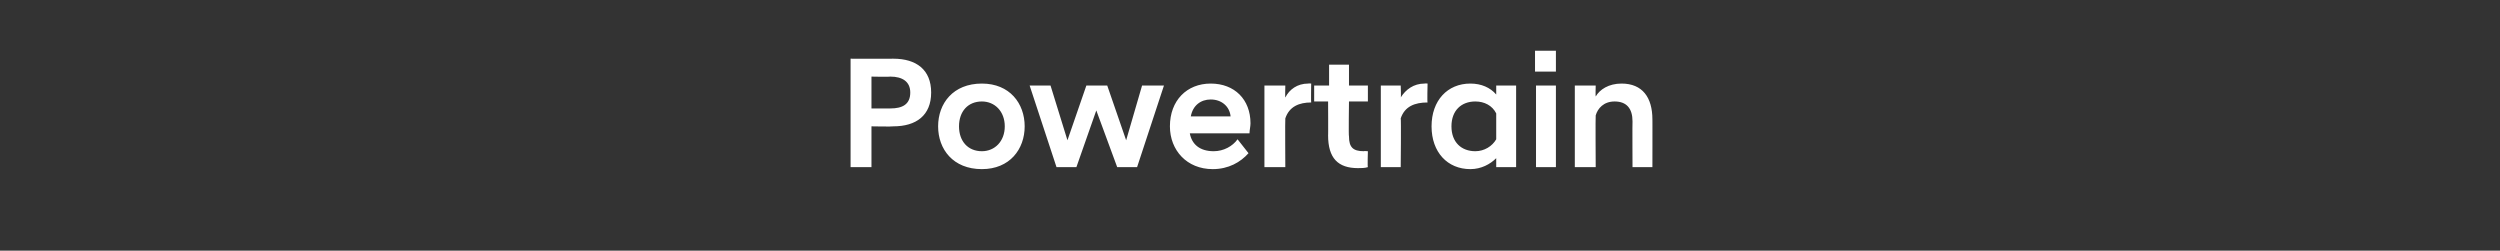 <?xml version="1.0" standalone="no"?>
<!DOCTYPE svg PUBLIC "-//W3C//DTD SVG 1.1//EN" "http://www.w3.org/Graphics/SVG/1.1/DTD/svg11.dtd">
<svg xmlns="http://www.w3.org/2000/svg" version="1.1" width="251.3px" height="25.2px" viewBox="0 -4 251.3 25.2" style="top:-4px">
  <rect x="0" y="-4" width="251.3" height="25.2" fill="#333333" stroke="none"/>
  <desc>Powertrain</desc>
  <defs/>
  <g id="Polygon311779">
    <path d="M 85.5 1.9 C 85.5 1.9 89.76 1.92 89.8 1.9 C 92.1 1.9 93.6 3 93.6 5.3 C 93.6 7.6 92.1 8.7 89.8 8.7 C 89.76 8.74 87.6 8.7 87.6 8.7 L 87.6 12.8 L 85.5 12.8 L 85.5 1.9 Z M 89.5 6.9 C 90.7 6.9 91.5 6.5 91.5 5.3 C 91.5 4.2 90.7 3.7 89.5 3.7 C 89.5 3.74 87.6 3.7 87.6 3.7 L 87.6 6.9 C 87.6 6.9 89.5 6.91 89.5 6.9 Z M 94.3 8.7 C 94.3 6.4 95.8 4.4 98.7 4.4 C 101.5 4.4 103 6.4 103 8.7 C 103 11 101.5 13 98.7 13 C 95.8 13 94.3 11 94.3 8.7 Z M 96.4 8.7 C 96.4 10.2 97.3 11.2 98.7 11.2 C 100 11.2 101 10.2 101 8.7 C 101 7.2 100 6.2 98.7 6.2 C 97.3 6.2 96.4 7.2 96.4 8.7 Z M 103.5 4.6 L 105.6 4.6 L 107.3 10.1 L 109.2 4.6 L 111.3 4.6 L 113.2 10.1 L 114.8 4.6 L 117 4.6 L 114.3 12.8 L 112.3 12.8 L 110.2 7.1 L 108.2 12.8 L 106.2 12.8 L 103.5 4.6 Z M 117.6 8.7 C 117.6 6.1 119.3 4.4 121.7 4.4 C 124.1 4.4 125.7 6 125.7 8.4 C 125.7 8.7 125.6 9.1 125.6 9.4 C 125.6 9.4 119.6 9.4 119.6 9.4 C 119.8 10.5 120.6 11.2 122 11.2 C 123 11.2 123.9 10.7 124.4 10 C 124.4 10 125.5 11.4 125.5 11.4 C 124.7 12.3 123.5 13 121.9 13 C 119.3 13 117.6 11.1 117.6 8.7 Z M 119.7 7.7 C 119.7 7.7 123.7 7.7 123.7 7.7 C 123.6 6.7 122.8 6 121.7 6 C 120.7 6 119.9 6.6 119.7 7.7 Z M 127.1 4.6 L 129.2 4.6 C 129.2 4.6 129.17 5.84 129.2 5.8 C 129.6 5 130.4 4.4 131.5 4.4 C 131.53 4.37 131.8 4.4 131.8 4.4 C 131.8 4.4 131.77 6.3 131.8 6.3 C 130.6 6.3 129.6 6.7 129.2 7.9 C 129.17 7.9 129.2 12.8 129.2 12.8 L 127.1 12.8 L 127.1 4.6 Z M 133.5 9.6 C 133.52 9.65 133.5 6.2 133.5 6.2 L 132.1 6.2 L 132.1 4.6 L 133.6 4.6 L 133.6 2.5 L 135.6 2.5 L 135.6 4.6 L 137.5 4.6 L 137.5 6.2 L 135.6 6.2 C 135.6 6.2 135.55 9.74 135.6 9.7 C 135.6 10.8 136 11.2 137.1 11.2 C 137.07 11.17 137.5 11.2 137.5 11.2 C 137.5 11.2 137.45 12.8 137.5 12.8 C 137.2 12.9 136.8 12.9 136.5 12.9 C 134.5 12.9 133.5 11.9 133.5 9.6 Z M 138.8 4.6 L 140.8 4.6 C 140.8 4.6 140.85 5.84 140.8 5.8 C 141.3 5 142.1 4.4 143.2 4.4 C 143.21 4.37 143.5 4.4 143.5 4.4 C 143.5 4.4 143.45 6.3 143.5 6.3 C 142.2 6.3 141.2 6.7 140.8 7.9 C 140.85 7.9 140.8 12.8 140.8 12.8 L 138.8 12.8 L 138.8 4.6 Z M 150.4 11.9 C 149.8 12.5 148.9 13 147.8 13 C 145.5 13 143.9 11.3 143.9 8.7 C 143.9 6.1 145.5 4.4 147.8 4.4 C 148.9 4.4 149.8 4.8 150.4 5.5 C 150.4 5.52 150.4 4.6 150.4 4.6 L 152.4 4.6 L 152.4 12.8 L 150.4 12.8 C 150.4 12.8 150.4 11.86 150.4 11.9 Z M 150.4 10 C 150.4 10 150.4 7.4 150.4 7.4 C 150 6.6 149.2 6.2 148.3 6.2 C 146.9 6.2 145.9 7.1 145.9 8.7 C 145.9 10.3 146.9 11.2 148.3 11.2 C 149.2 11.2 150 10.7 150.4 10 Z M 154.4 4.6 L 156.4 4.6 L 156.4 12.8 L 154.4 12.8 L 154.4 4.6 Z M 154.3 1.1 L 156.4 1.1 L 156.4 3.2 L 154.3 3.2 L 154.3 1.1 Z M 158.3 4.6 L 160.4 4.6 C 160.4 4.6 160.37 5.71 160.4 5.7 C 160.8 5 161.7 4.4 163 4.4 C 165.1 4.4 166.1 5.8 166.1 8 C 166.11 7.95 166.1 12.8 166.1 12.8 L 164.1 12.8 C 164.1 12.8 164.08 8.18 164.1 8.2 C 164.1 6.9 163.5 6.2 162.3 6.2 C 161.2 6.2 160.6 6.9 160.4 7.6 C 160.37 7.62 160.4 12.8 160.4 12.8 L 158.3 12.8 L 158.3 4.6 Z " stroke="none" fill="#fff"/>
  </g>
</svg>